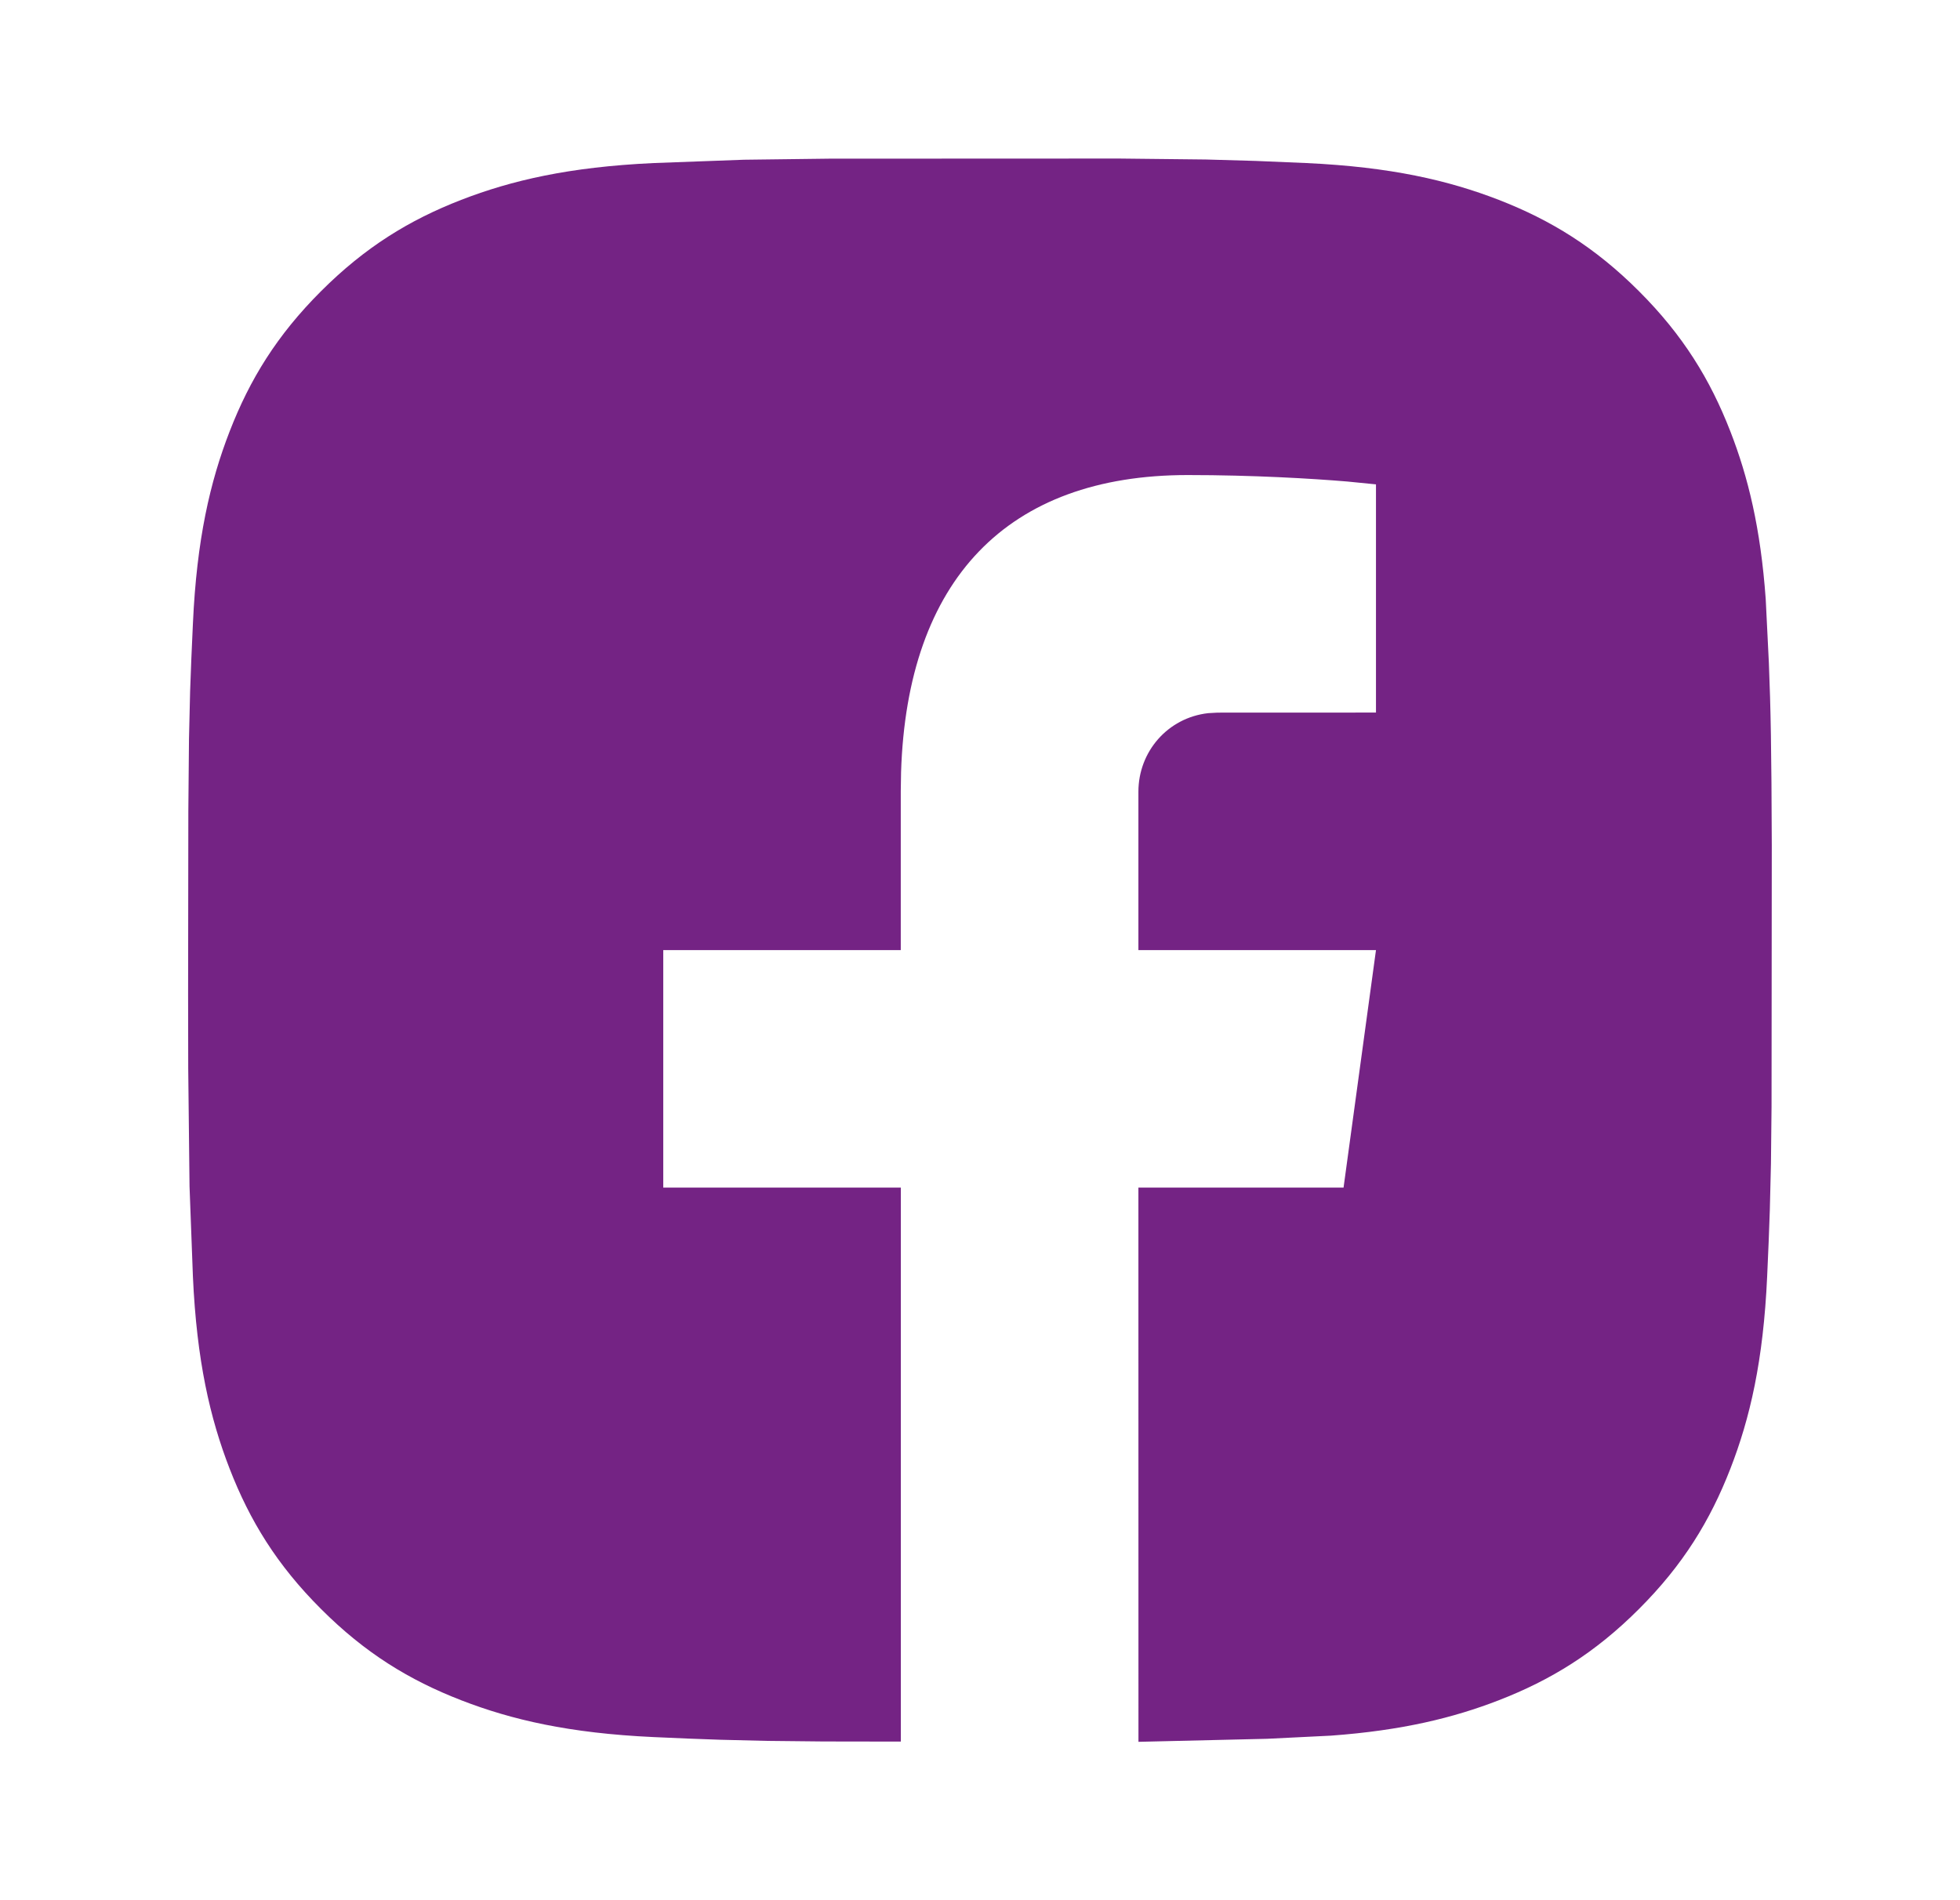 <svg width="33" height="32" viewBox="0 0 33 32" fill="none" xmlns="http://www.w3.org/2000/svg">
<path fill-rule="evenodd" clip-rule="evenodd" d="M18.844 2.67L20.301 2.686L21.142 2.71C21.41 2.72 21.679 2.732 21.997 2.746C23.417 2.812 24.385 3.037 25.235 3.366C26.11 3.706 26.855 4.164 27.595 4.904C28.337 5.646 28.793 6.389 29.134 7.266C29.431 8.029 29.643 8.891 29.729 10.09L29.782 11.164C29.813 11.938 29.826 12.603 29.831 14.233L29.827 18.637L29.817 19.596L29.798 20.378C29.787 20.738 29.772 21.075 29.753 21.497C29.689 22.917 29.464 23.885 29.134 24.733C28.793 25.61 28.337 26.354 27.595 27.096C26.855 27.837 26.11 28.293 25.235 28.633C24.47 28.929 23.61 29.141 22.41 29.229L21.335 29.282L19.168 29.333L19.167 20H22.621L23.167 16H19.167V13.333C19.167 12.658 19.66 12.088 20.34 12.01L20.5 12.001L23.167 12V8.157L22.684 8.109C22.087 8.059 21.098 8 19.997 8C16.958 8 15.273 9.761 15.171 13.006L15.166 13.325V16H11.167V20H15.167L15.167 29.329L13.862 29.327L12.903 29.317L12.121 29.298C11.761 29.287 11.424 29.272 11.002 29.253C9.584 29.188 8.614 28.962 7.765 28.633C6.889 28.293 6.145 27.837 5.405 27.096C4.662 26.354 4.206 25.61 3.866 24.733C3.537 23.885 3.312 22.917 3.248 21.497L3.191 19.976L3.169 17.984L3.167 16.729L3.171 13.656L3.182 12.44L3.201 11.639C3.213 11.273 3.228 10.932 3.248 10.502C3.312 9.084 3.537 8.114 3.866 7.266C4.206 6.389 4.662 5.646 5.405 4.904C6.145 4.164 6.889 3.706 7.765 3.366C8.614 3.037 9.584 2.812 11.002 2.746L12.523 2.69L13.959 2.672L18.844 2.67Z" fill="#742384"/>
</svg>
